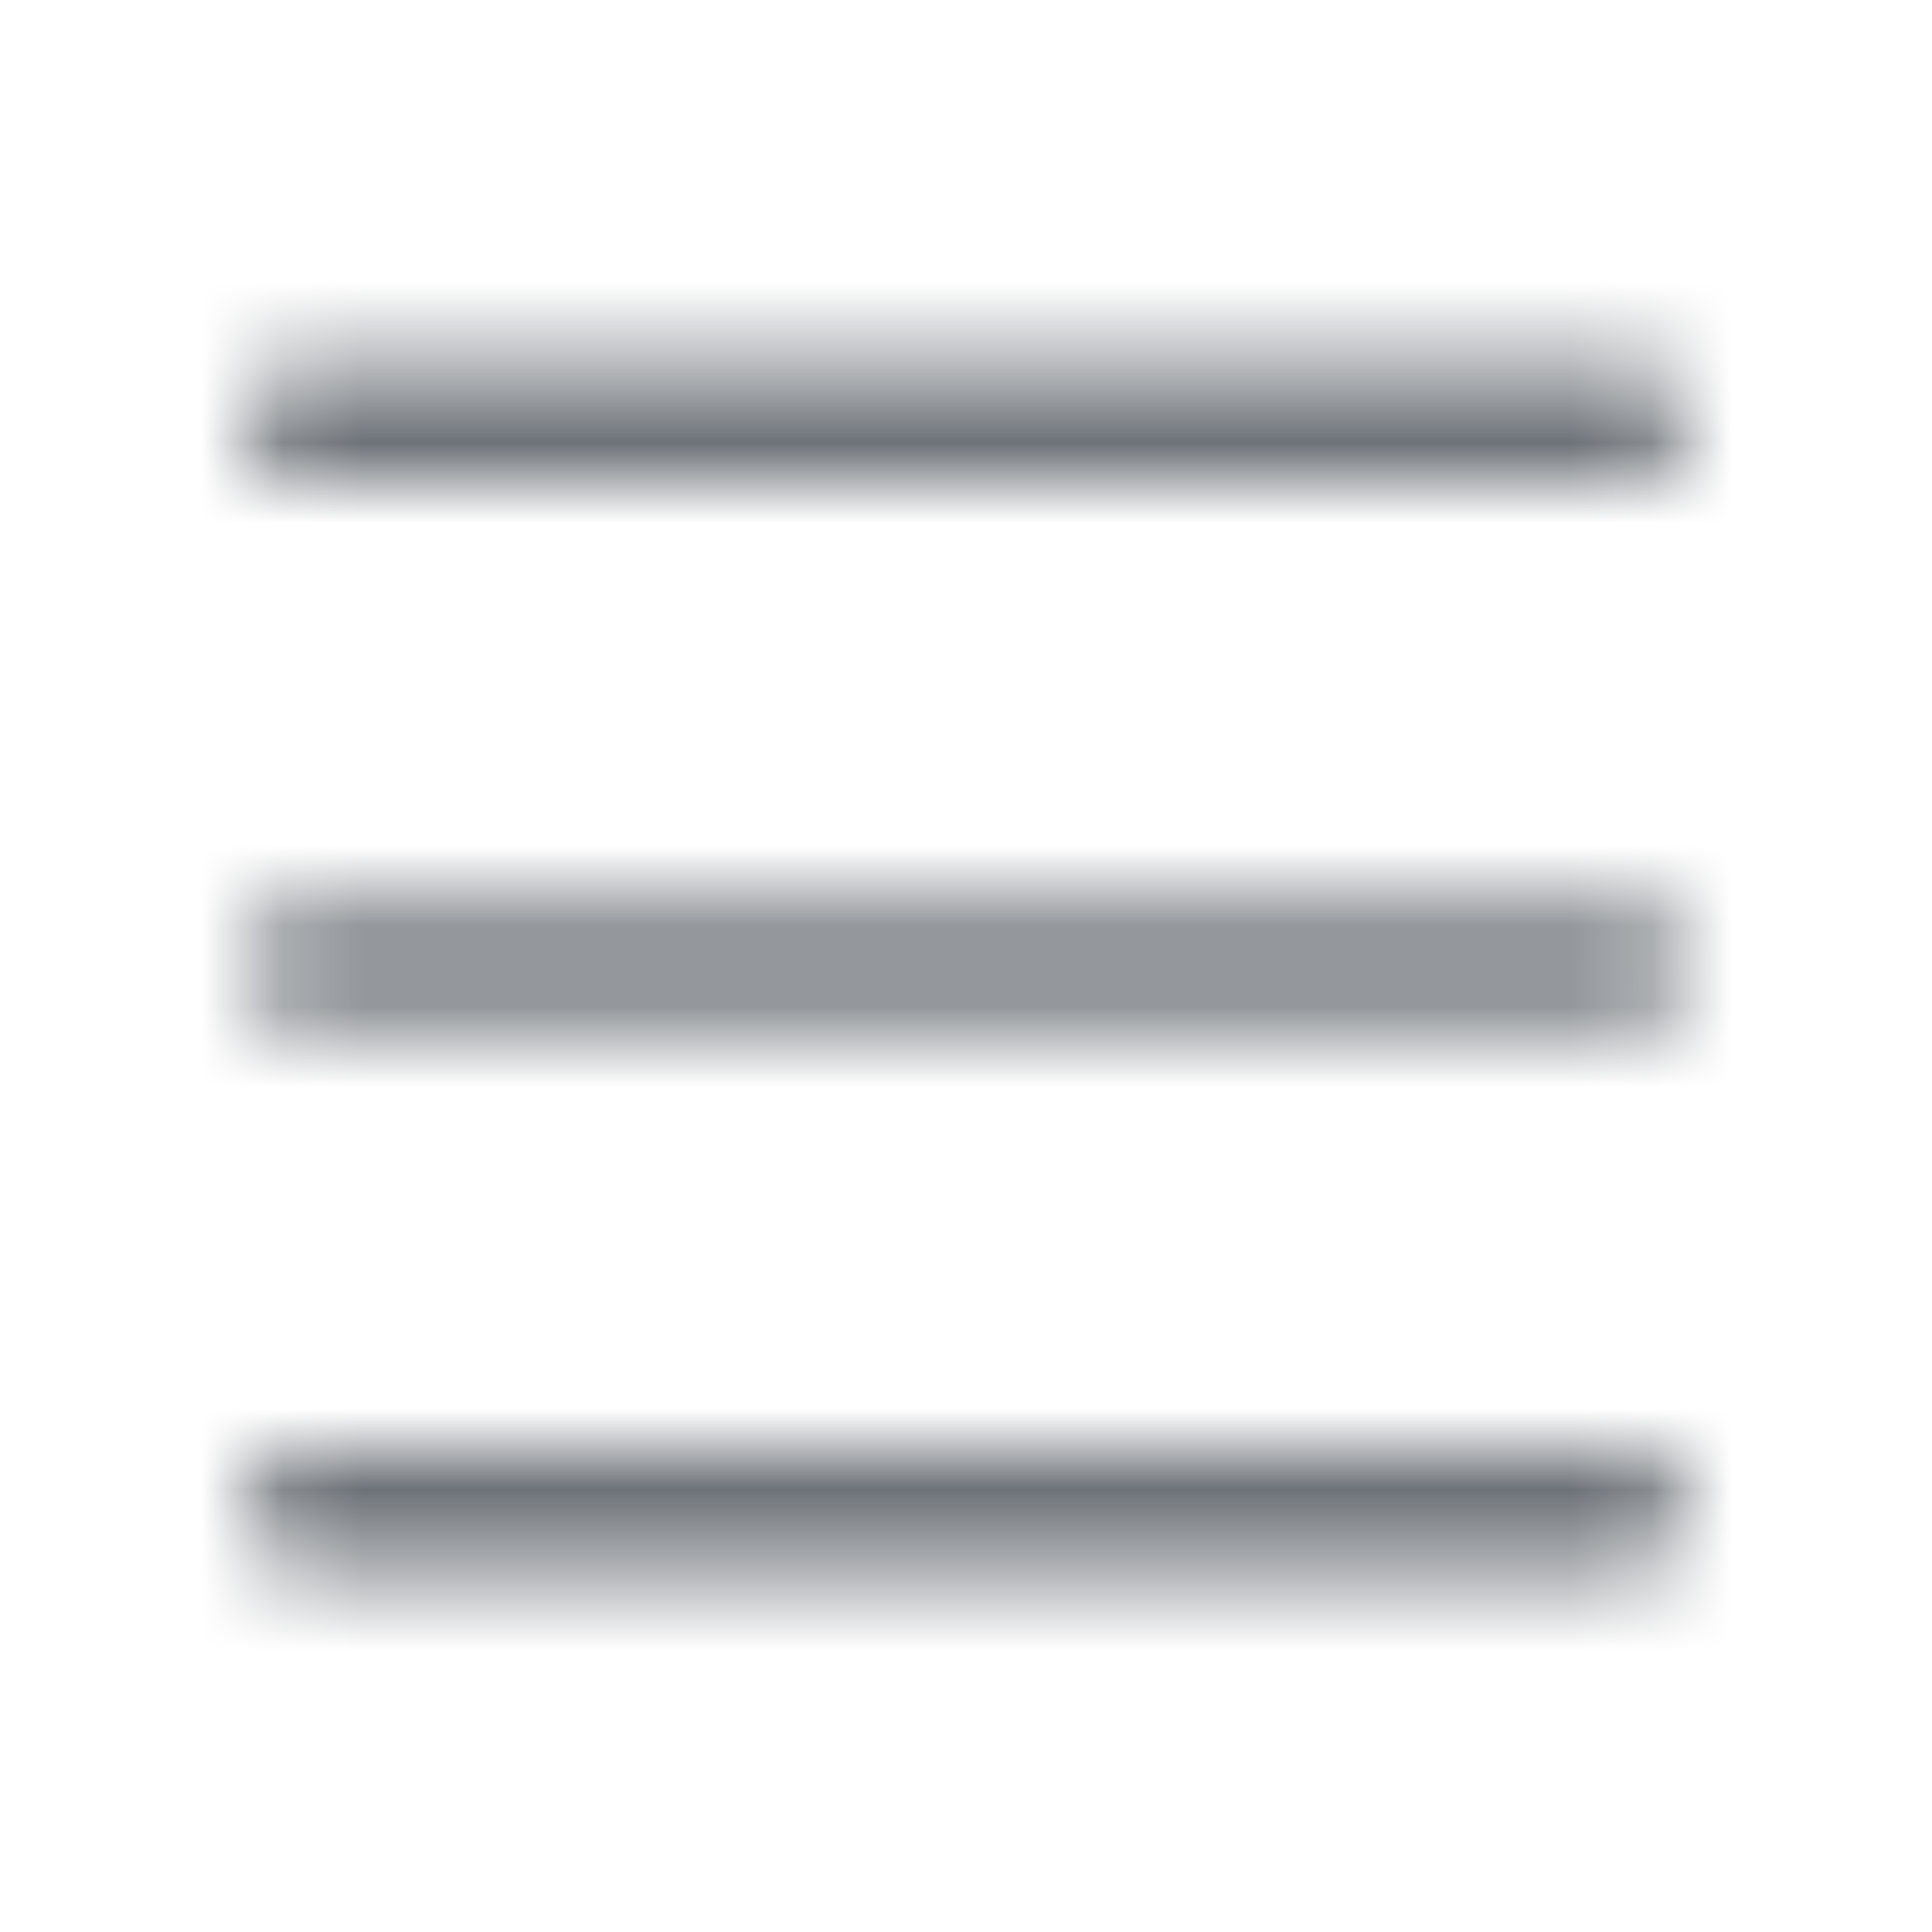 <?xml version="1.0" encoding="UTF-8"?>
<svg width="24px" height="24px" viewBox="0 0 24 24" version="1.1" xmlns="http://www.w3.org/2000/svg" xmlns:xlink="http://www.w3.org/1999/xlink">
    <!-- Generator: Sketch 51.3 (57544) - http://www.bohemiancoding.com/sketch -->
    <title>icon-menu</title>
    <desc>Created with Sketch.</desc>
    <defs>
        <path d="M3.75,11.25 L20.25,11.25 C20.664,11.25 21,11.586 21,12 C21,12.414 20.664,12.75 20.25,12.75 L3.75,12.75 C3.336,12.75 3,12.414 3,12 C3,11.586 3.336,11.25 3.75,11.25 Z M3.75,4.5 L20.25,4.5 C20.664,4.5 21,4.836 21,5.25 C21,5.664 20.664,6 20.25,6 L3.75,6 C3.336,6 3,5.664 3,5.25 C3,4.836 3.336,4.5 3.75,4.5 Z M3.75,18 L20.25,18 C20.664,18 21,18.336 21,18.75 C21,19.164 20.664,19.5 20.25,19.5 L3.75,19.5 C3.336,19.5 3,19.164 3,18.75 C3,18.336 3.336,18 3.75,18 Z" id="path-1"></path>
    </defs>
    <g id="Symbols" stroke="none" stroke-width="1" fill="none" fill-rule="evenodd">
        <g id="icon-menu">
            <g id="Group">
                <g id="Web/24x24/menu">
                    <mask id="mask-2" fill="white">
                        <use xlink:href="#path-1"></use>
                    </mask>
                    <g id="Combined-Shape" fill-rule="nonzero"></g>
                    <g id="LawConnect-v2/Helper-Info" mask="url(#mask-2)" fill="#6D7278" fill-rule="evenodd">
                        <rect id="Rectangle" x="0" y="0" width="24" height="24"></rect>
                    </g>
                </g>
            </g>
        </g>
    </g>
</svg>